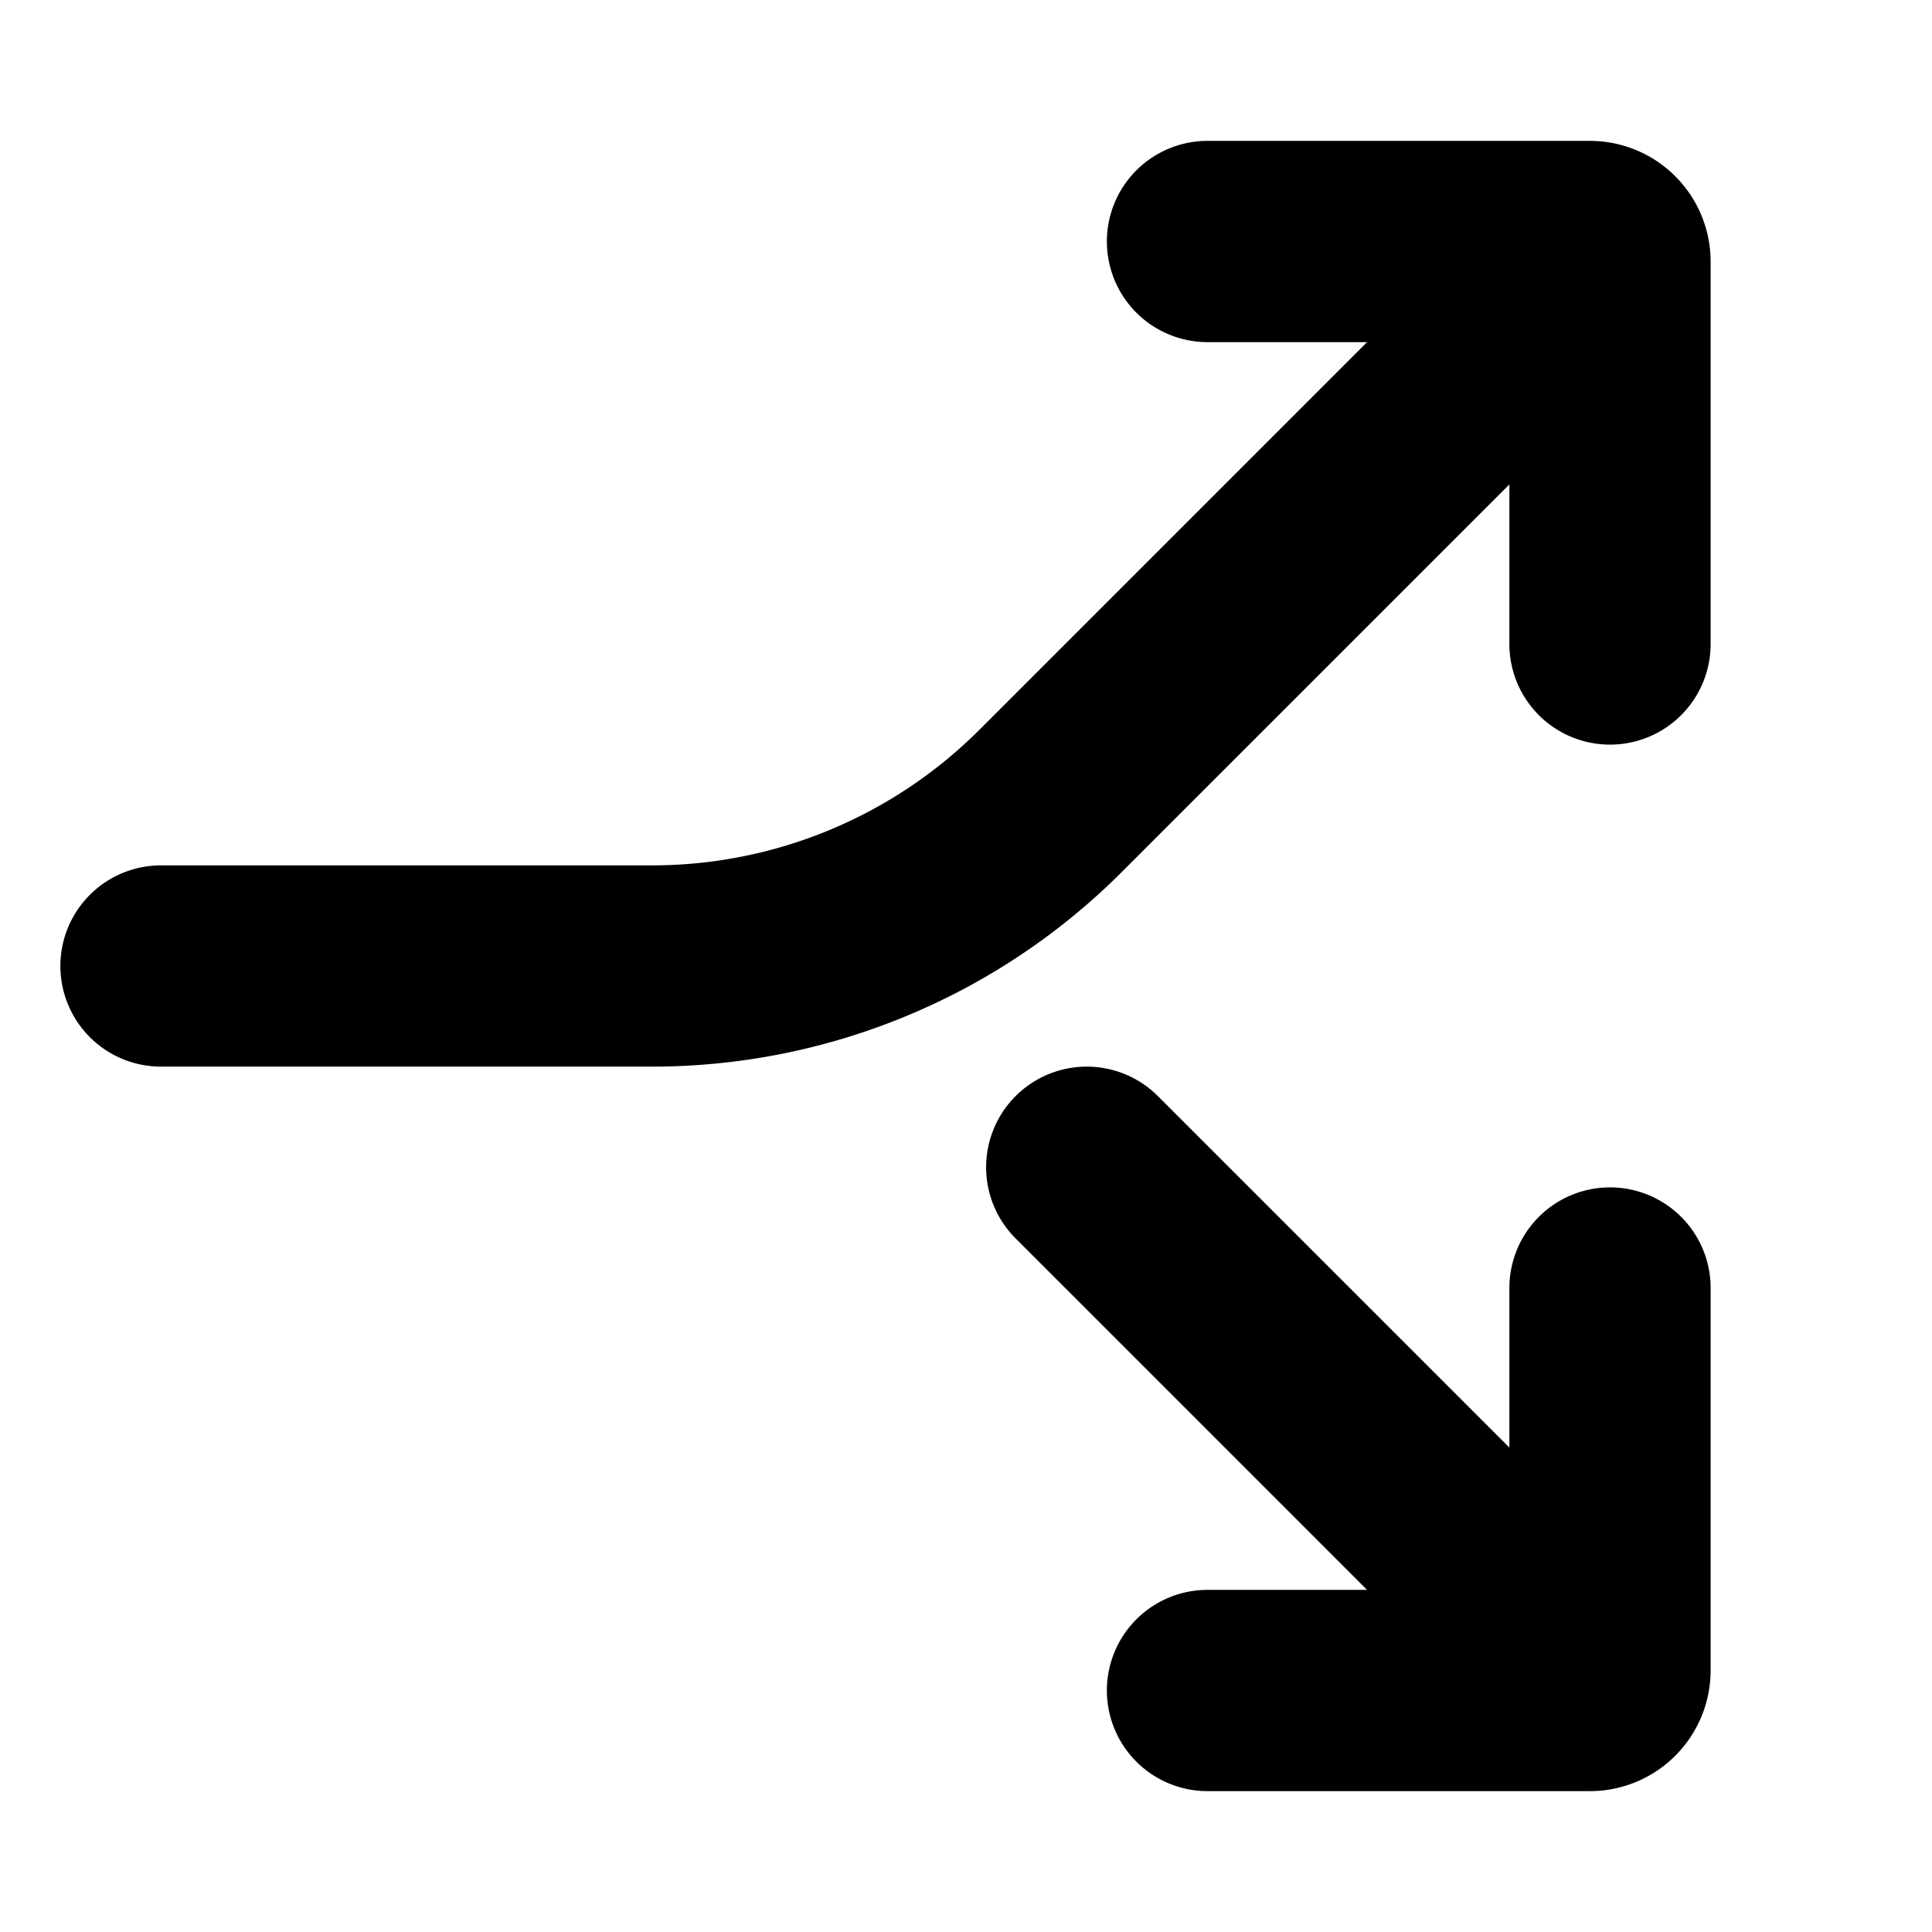 <svg width="100%" height="100%" viewBox="0 0 24 24"><g fill="none" fill-rule="evenodd" stroke="currentColor" stroke-linecap="round" stroke-width="2.5"><path stroke-linejoin="round" d="M13.5 14.5L19 20l-5.5-5.5zM15 21h4.75a.25.25 0 0 0 .25-.25V16"></path><path d="M2 12h6.1a7 7 0 0 0 4.95-2.05L19 4"></path><path stroke-linejoin="round" d="M15 3h4.75a.25.25 0 0 1 .25.25V8"></path></g></svg>